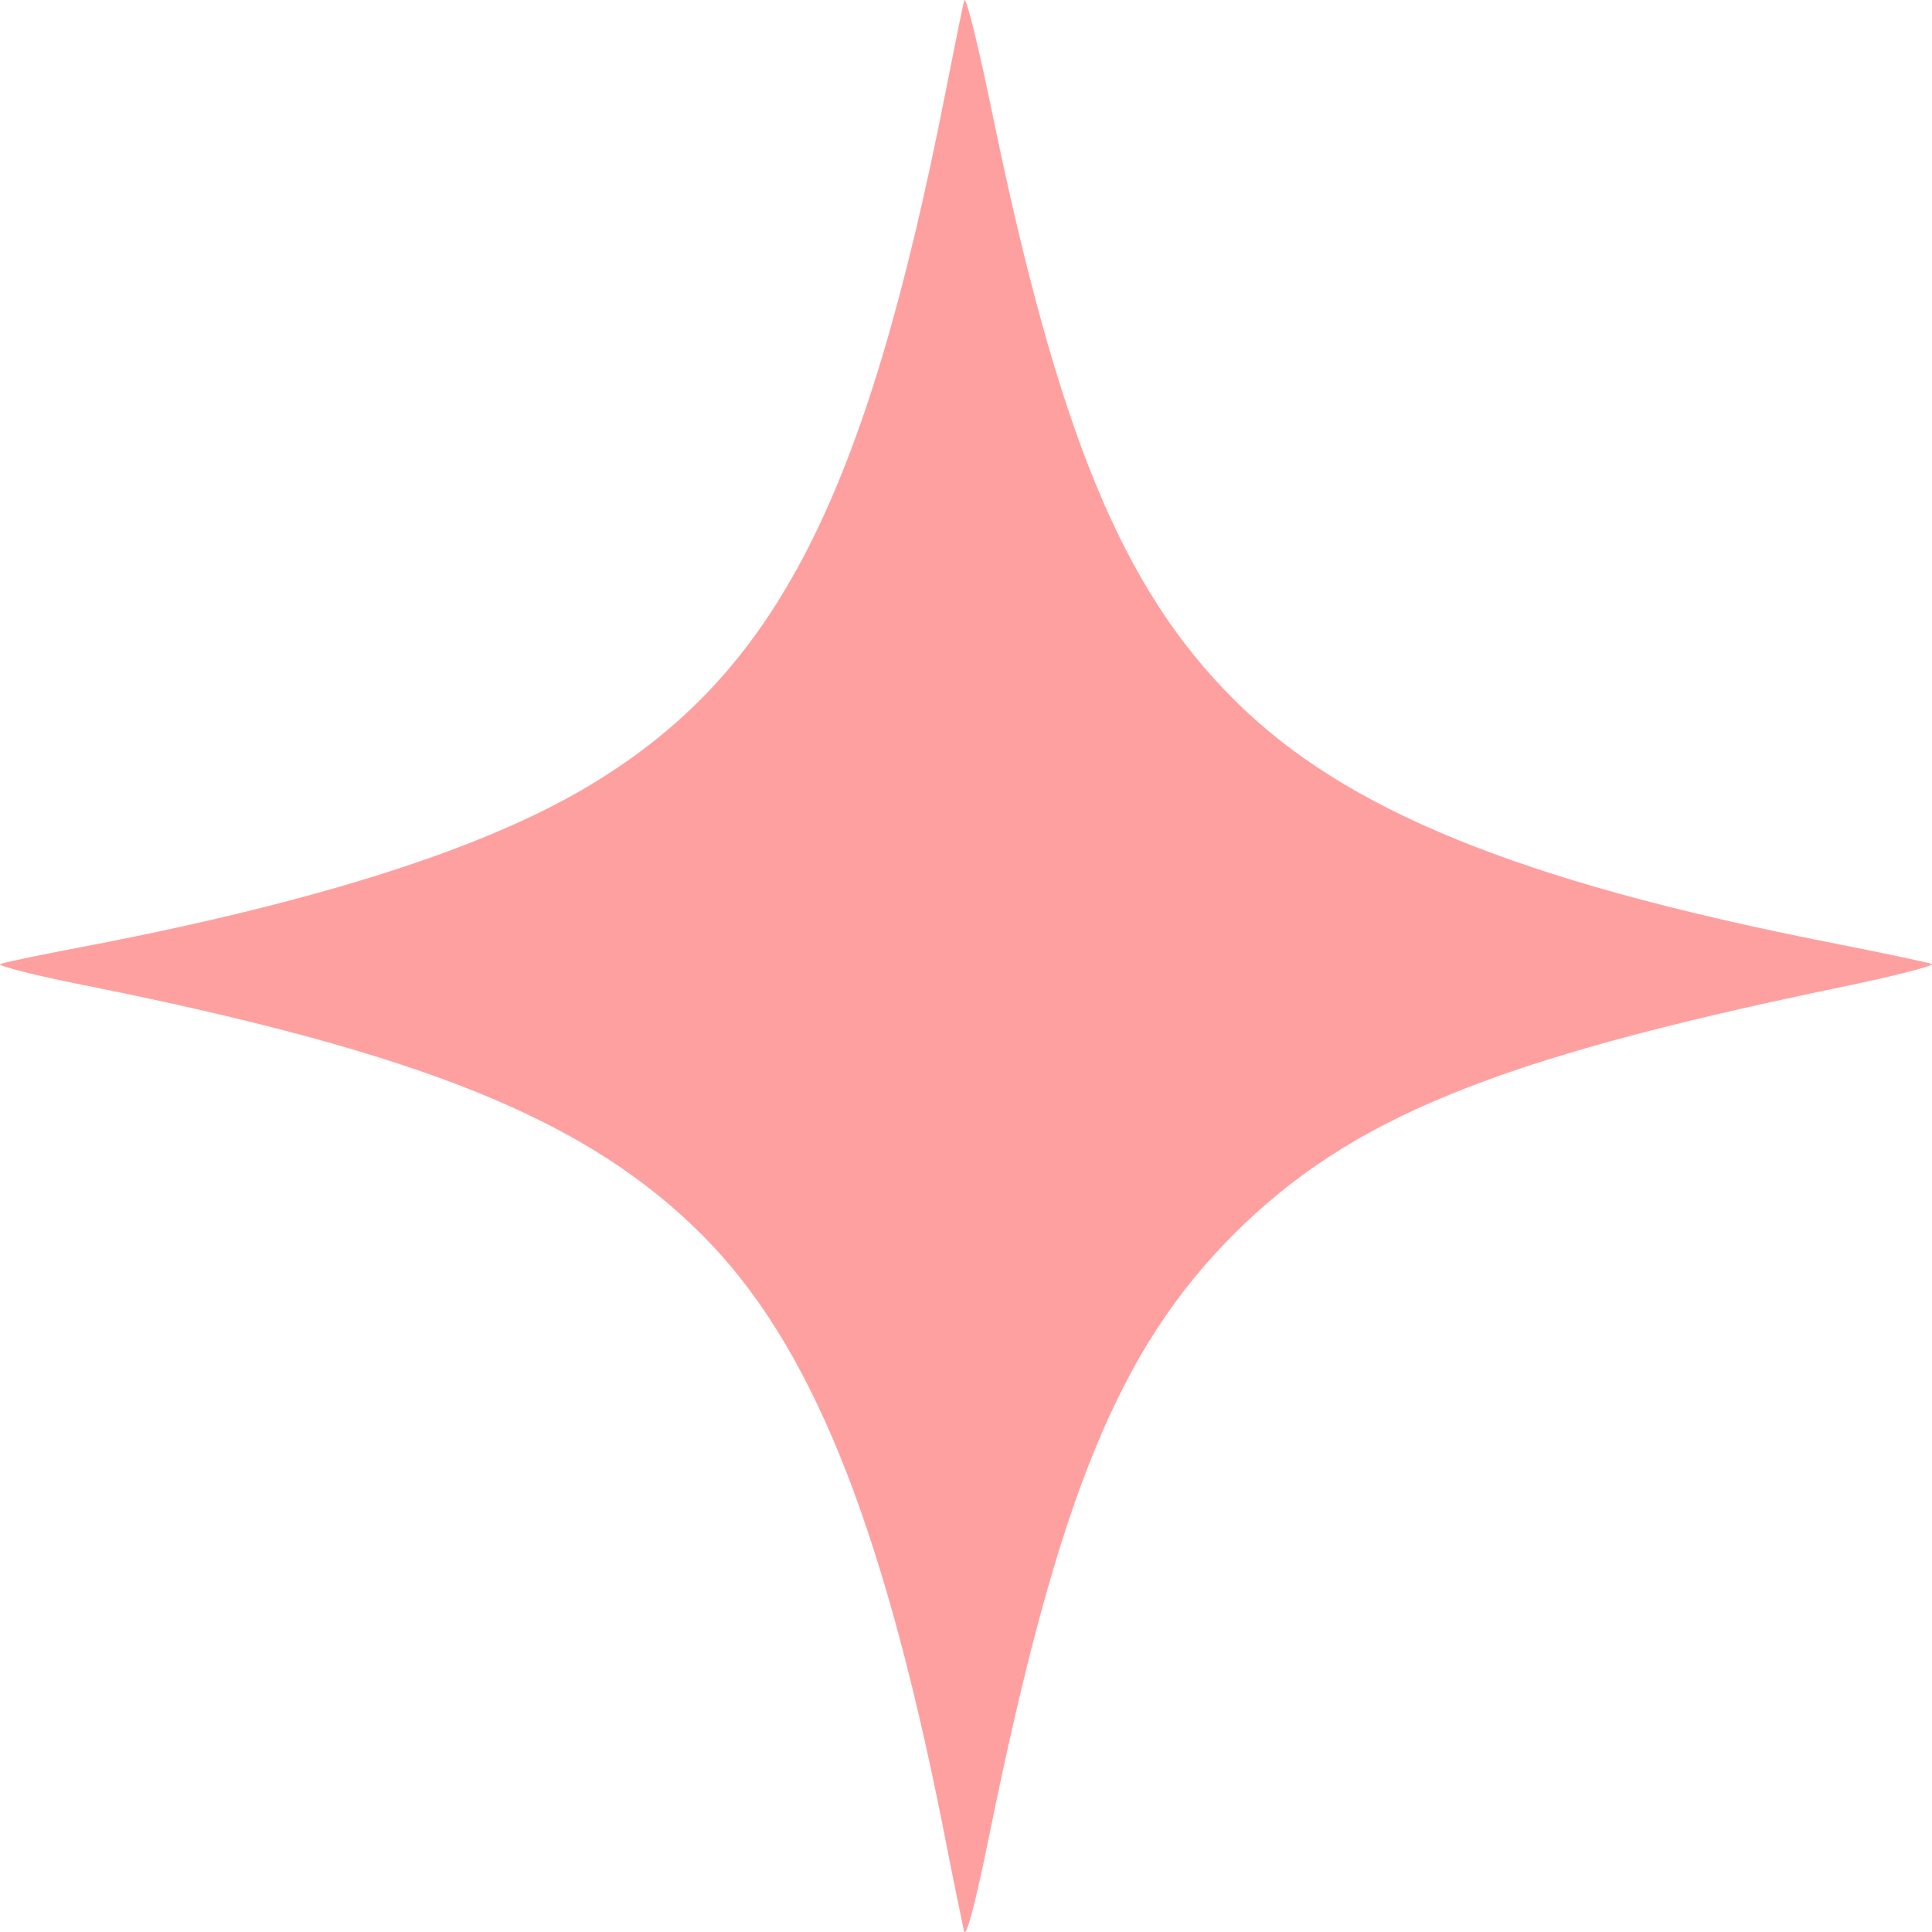 <svg width="53" height="53" viewBox="0 0 53 53" fill="none" xmlns="http://www.w3.org/2000/svg">
<path d="M26.457 0.007C26.415 0.121 26.185 1.281 25.928 2.583C23.737 13.676 21.288 18.456 16.218 21.519C13.383 23.237 8.858 24.697 2.586 25.913C1.283 26.157 0.123 26.4 0.008 26.443C-0.106 26.486 0.996 26.772 2.471 27.058C11.636 28.905 16.104 30.723 19.254 33.871C22.219 36.834 24.18 41.672 25.856 50.06C26.128 51.462 26.4 52.765 26.443 52.965C26.5 53.194 26.744 52.292 27.145 50.317C29.021 41.1 30.682 37.02 33.861 33.843C37.04 30.68 40.992 29.062 50.258 27.13C51.876 26.801 53.107 26.486 52.993 26.443C52.878 26.4 51.589 26.128 50.129 25.842C41.665 24.167 36.883 22.221 33.861 19.201C30.782 16.137 29.035 11.901 27.216 3.084C26.844 1.266 26.5 -0.108 26.457 0.007Z" fill="#FFA0A0"/>
</svg>
